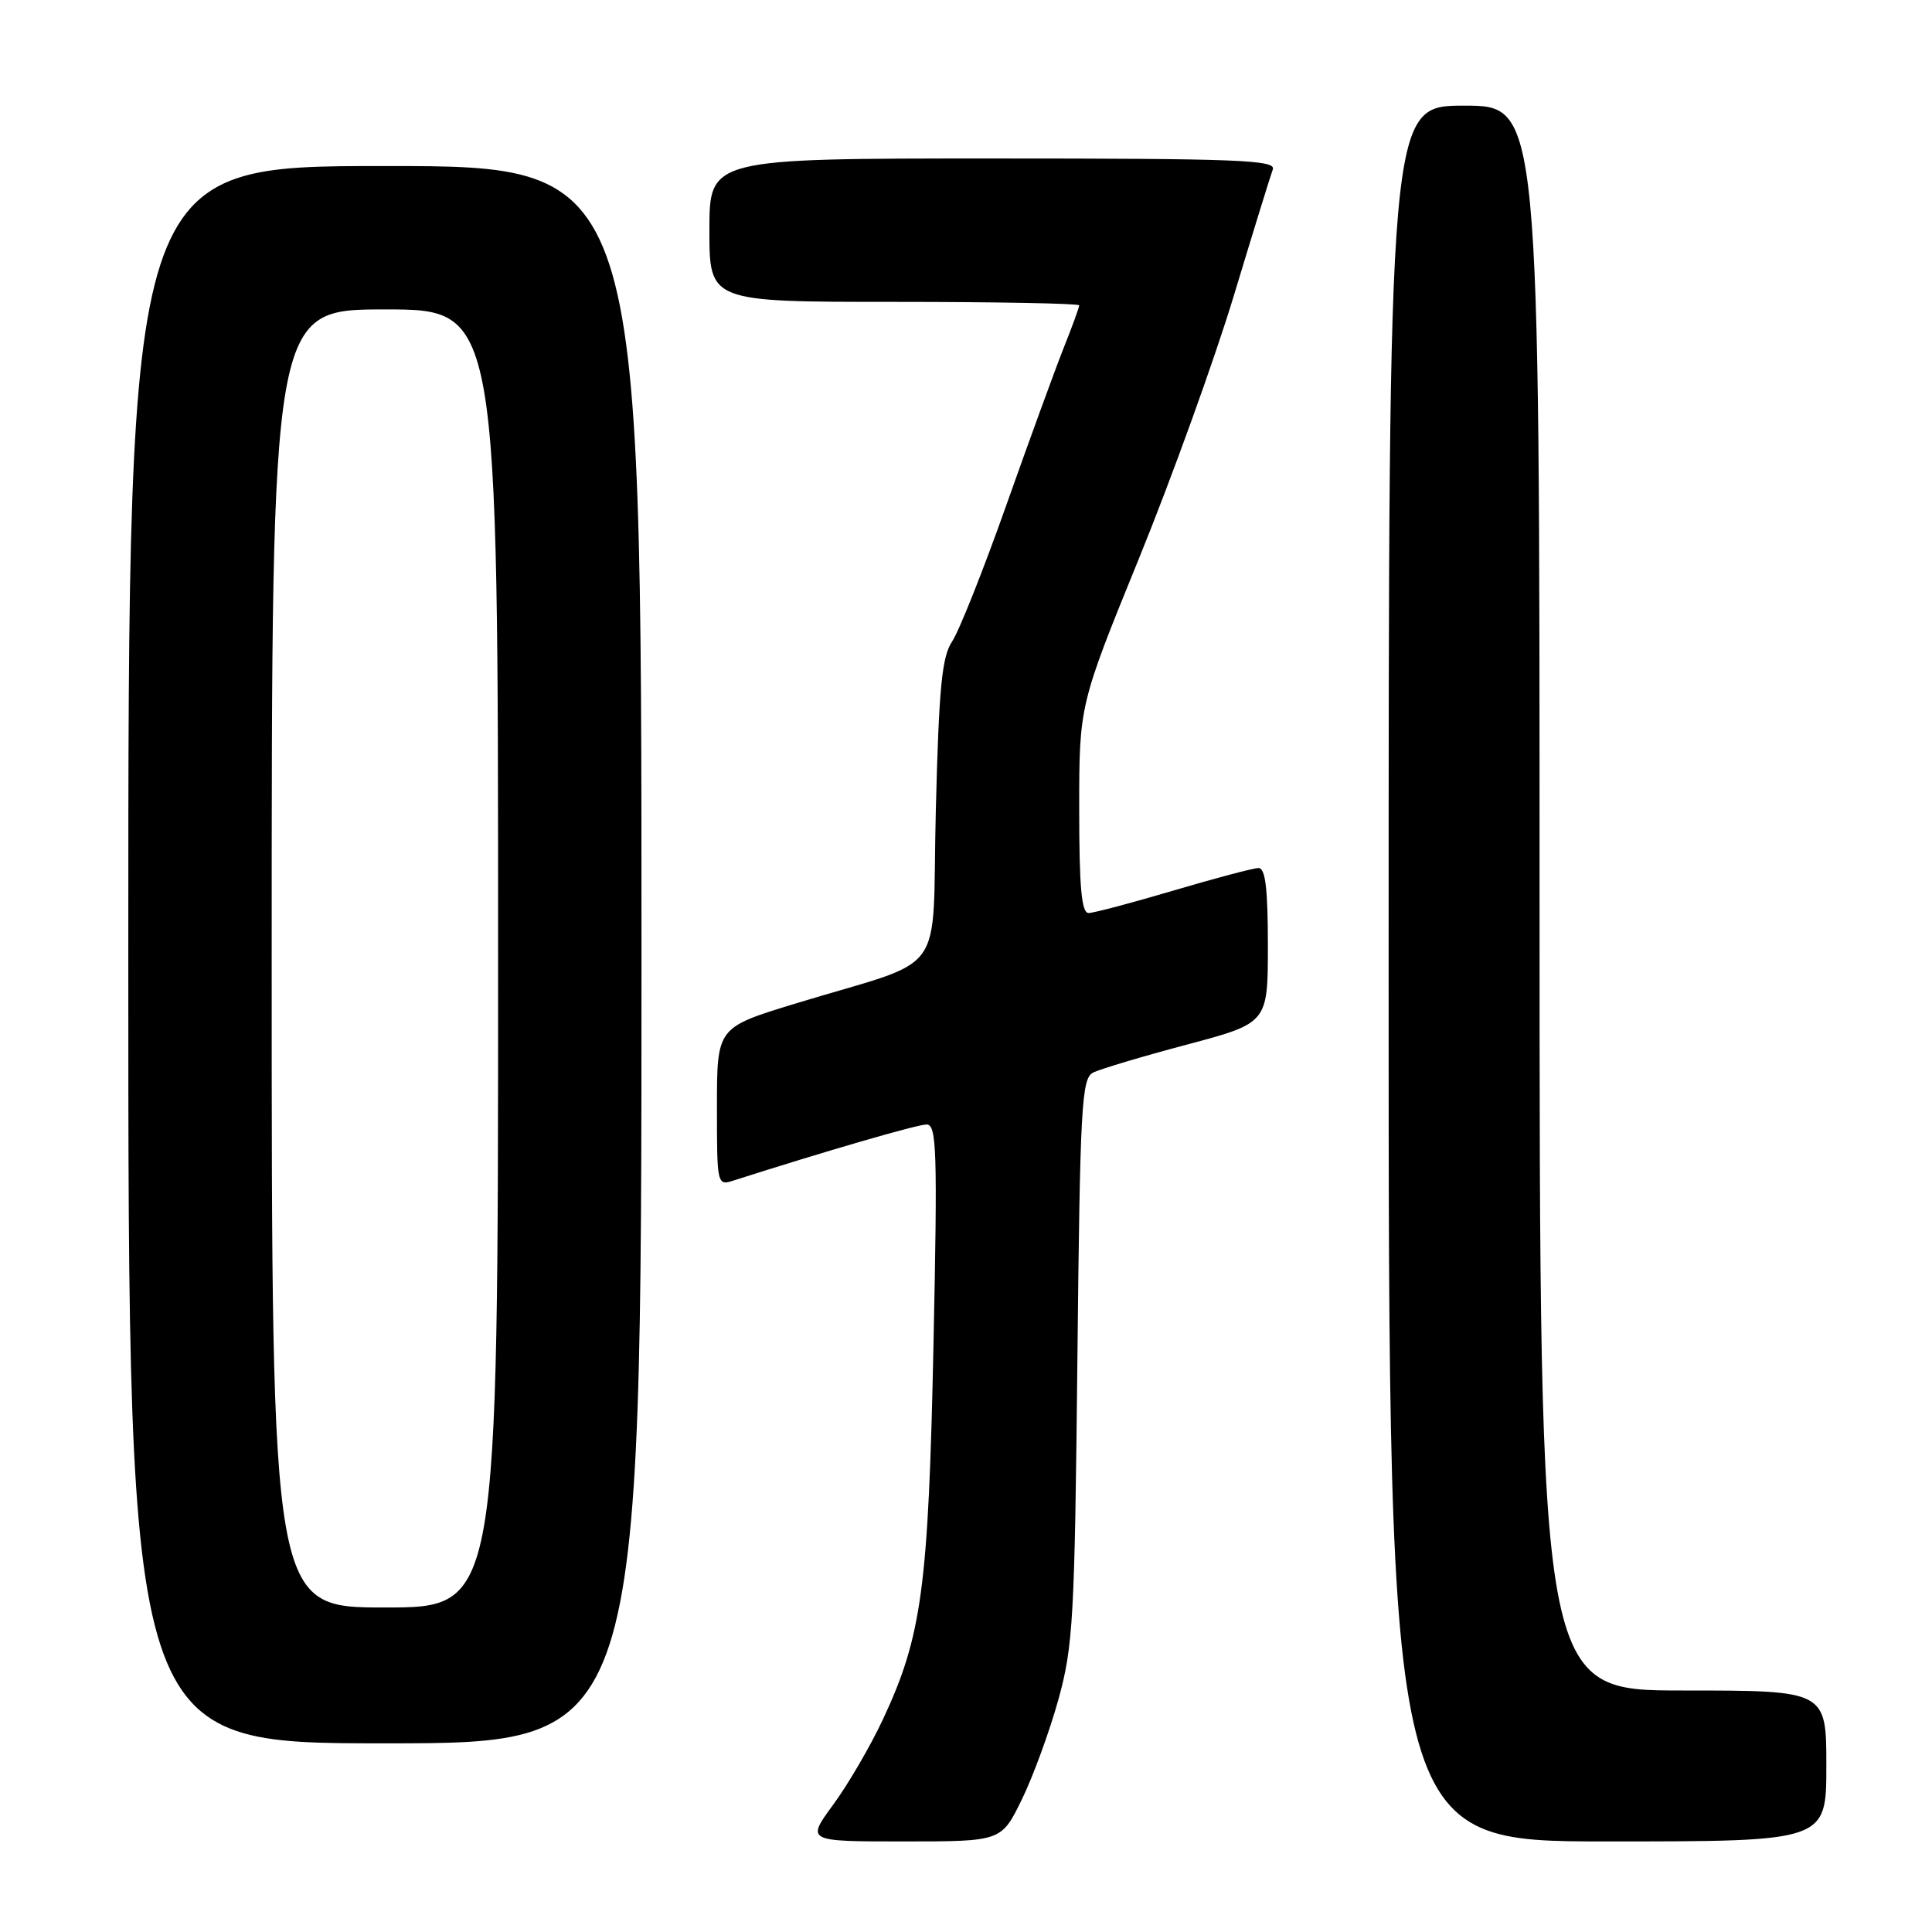 <?xml version="1.0" encoding="UTF-8" standalone="no"?>
<!DOCTYPE svg PUBLIC "-//W3C//DTD SVG 1.1//EN" "http://www.w3.org/Graphics/SVG/1.1/DTD/svg11.dtd" >
<svg xmlns="http://www.w3.org/2000/svg" xmlns:xlink="http://www.w3.org/1999/xlink" version="1.1" viewBox="0 0 256 256">
 <g >
 <path fill="currentColor"
d=" M 135.39 238.46 C 136.88 235.41 139.06 229.45 140.24 225.21 C 142.20 218.12 142.40 214.50 142.76 180.25 C 143.11 146.65 143.31 142.91 144.83 142.13 C 145.75 141.66 151.34 139.99 157.25 138.42 C 168.00 135.56 168.00 135.56 168.00 125.28 C 168.00 117.71 167.67 115.00 166.75 115.02 C 166.06 115.03 161.00 116.37 155.50 118.00 C 150.00 119.63 144.94 120.97 144.25 120.98 C 143.31 121.00 143.00 117.59 143.00 107.22 C 143.00 93.44 143.00 93.44 150.93 73.97 C 155.29 63.26 160.93 47.62 163.48 39.21 C 166.02 30.80 168.35 23.26 168.65 22.46 C 169.14 21.20 164.14 21.00 131.61 21.00 C 94.00 21.00 94.00 21.00 94.00 30.50 C 94.00 40.00 94.00 40.00 118.50 40.00 C 131.97 40.00 143.00 40.21 143.00 40.46 C 143.00 40.72 142.06 43.31 140.90 46.21 C 139.75 49.12 136.34 58.47 133.32 67.00 C 130.30 75.53 127.08 83.62 126.16 85.00 C 124.80 87.05 124.41 91.11 124.00 107.42 C 123.43 130.14 125.94 126.70 105.25 133.02 C 95.00 136.16 95.00 136.16 95.00 146.65 C 95.00 157.07 95.01 157.13 97.25 156.41 C 109.25 152.57 121.54 149.00 122.78 149.00 C 124.12 149.00 124.23 152.47 123.69 178.25 C 123.02 210.33 122.15 216.81 117.01 227.79 C 115.35 231.34 112.38 236.44 110.41 239.12 C 106.83 244.00 106.83 244.00 119.75 244.00 C 132.68 244.00 132.68 244.00 135.39 238.46 Z  M 242.00 234.00 C 242.00 224.00 242.00 224.00 223.00 224.00 C 204.00 224.00 204.00 224.00 204.00 119.00 C 204.00 14.00 204.00 14.00 194.00 14.00 C 184.00 14.00 184.00 14.00 184.00 129.00 C 184.00 244.00 184.00 244.00 213.00 244.00 C 242.00 244.00 242.00 244.00 242.00 234.00 Z  M 85.00 126.50 C 85.00 22.00 85.00 22.00 51.00 22.00 C 17.00 22.00 17.00 22.00 17.00 126.50 C 17.00 231.00 17.00 231.00 51.00 231.00 C 85.00 231.00 85.00 231.00 85.00 126.50 Z  M 36.00 127.00 C 36.00 41.00 36.00 41.00 51.00 41.00 C 66.00 41.00 66.00 41.00 66.00 127.00 C 66.00 213.00 66.00 213.00 51.00 213.00 C 36.00 213.00 36.00 213.00 36.00 127.00 Z "/>
</g>
</svg>